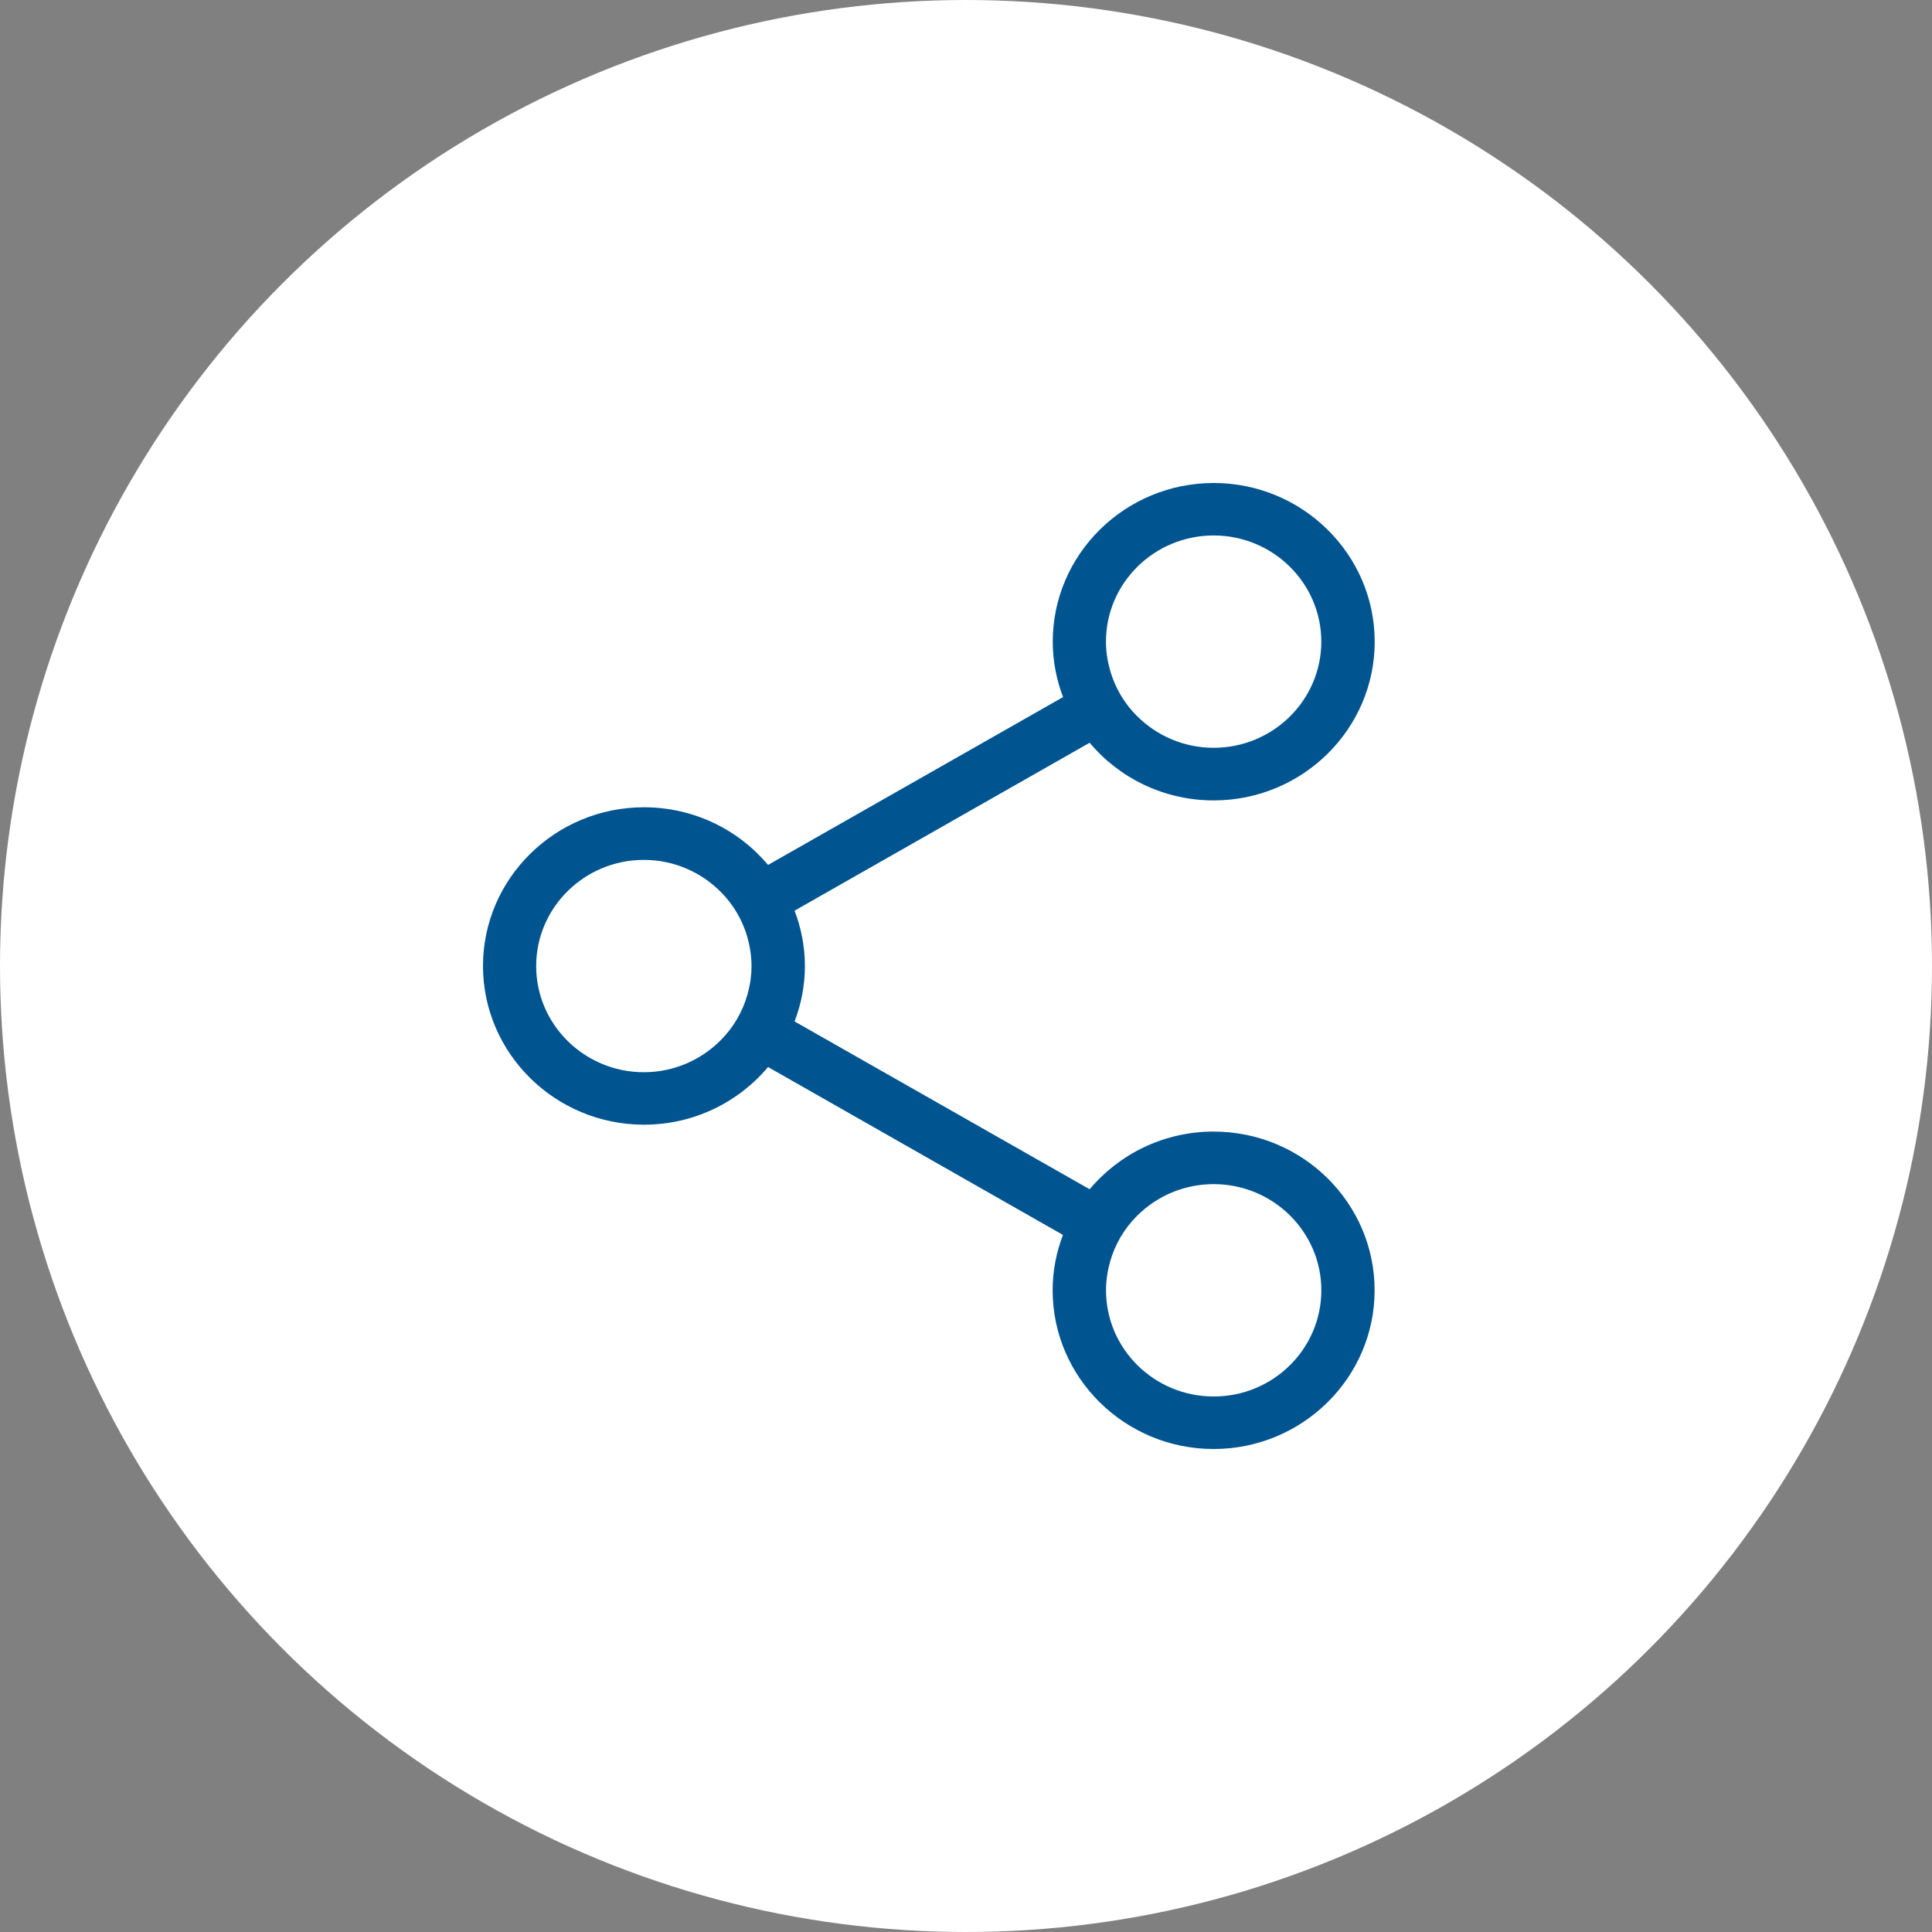  <svg
              className="share"
              width="52"
              height="52"
              viewBox="0 0 52 52"
              fill="none"
              xmlns="http://www.w3.org/2000/svg"
              
            >
              <rect x="0" y="0" width="52" height="52" fill="#808080" stroke="none"/>
              <circle cx="26" cy="26" r="26" fill="white" />
              <path
                d="M32.667 30.456C31.325 30.456 30.122 31.062 29.328 32.009L21.386 27.492C21.564 27.028 21.664 26.524 21.664 26.001C21.664 25.478 21.563 24.975 21.386 24.511L29.328 19.991C30.122 20.939 31.325 21.543 32.667 21.543C35.057 21.543 37 19.625 37 17.272C37 14.918 35.054 13 32.667 13C30.278 13 28.335 14.918 28.335 17.272C28.335 17.798 28.436 18.298 28.613 18.762L20.672 23.28C19.878 22.332 18.675 21.728 17.333 21.728C14.943 21.728 13 23.646 13 25.999C13 28.353 14.945 30.271 17.333 30.271C18.675 30.271 19.878 29.666 20.672 28.719L28.61 33.238C28.432 33.702 28.332 34.206 28.332 34.728C28.332 37.084 30.278 39 32.665 39C35.054 39 36.998 37.082 36.998 34.728C36.997 32.375 35.057 30.457 32.667 30.457V30.456ZM29.767 17.27C29.767 15.694 31.067 14.412 32.665 14.412C34.263 14.412 35.563 15.694 35.563 17.27C35.563 18.845 34.264 20.127 32.665 20.127C31.854 20.127 31.122 19.795 30.594 19.264C30.258 18.927 30.009 18.506 29.877 18.04C29.808 17.793 29.767 17.536 29.767 17.27ZM17.33 28.859C15.732 28.859 14.431 27.577 14.431 26.002C14.431 24.426 15.731 23.144 17.33 23.144C18.141 23.144 18.873 23.476 19.401 24.007C19.737 24.344 19.986 24.765 20.118 25.231C20.186 25.478 20.227 25.735 20.227 26C20.227 26.267 20.186 26.526 20.118 26.769C19.986 27.235 19.737 27.658 19.401 27.994C18.876 28.525 18.142 28.859 17.33 28.859ZM32.667 37.587C31.069 37.587 29.769 36.306 29.769 34.73C29.769 34.462 29.809 34.204 29.878 33.958C30.01 33.492 30.259 33.069 30.595 32.733C31.123 32.202 31.855 31.871 32.666 31.871C34.264 31.871 35.564 33.152 35.564 34.728C35.564 36.306 34.266 37.587 32.667 37.587Z"
                fill="#005490"
              />
            </svg>